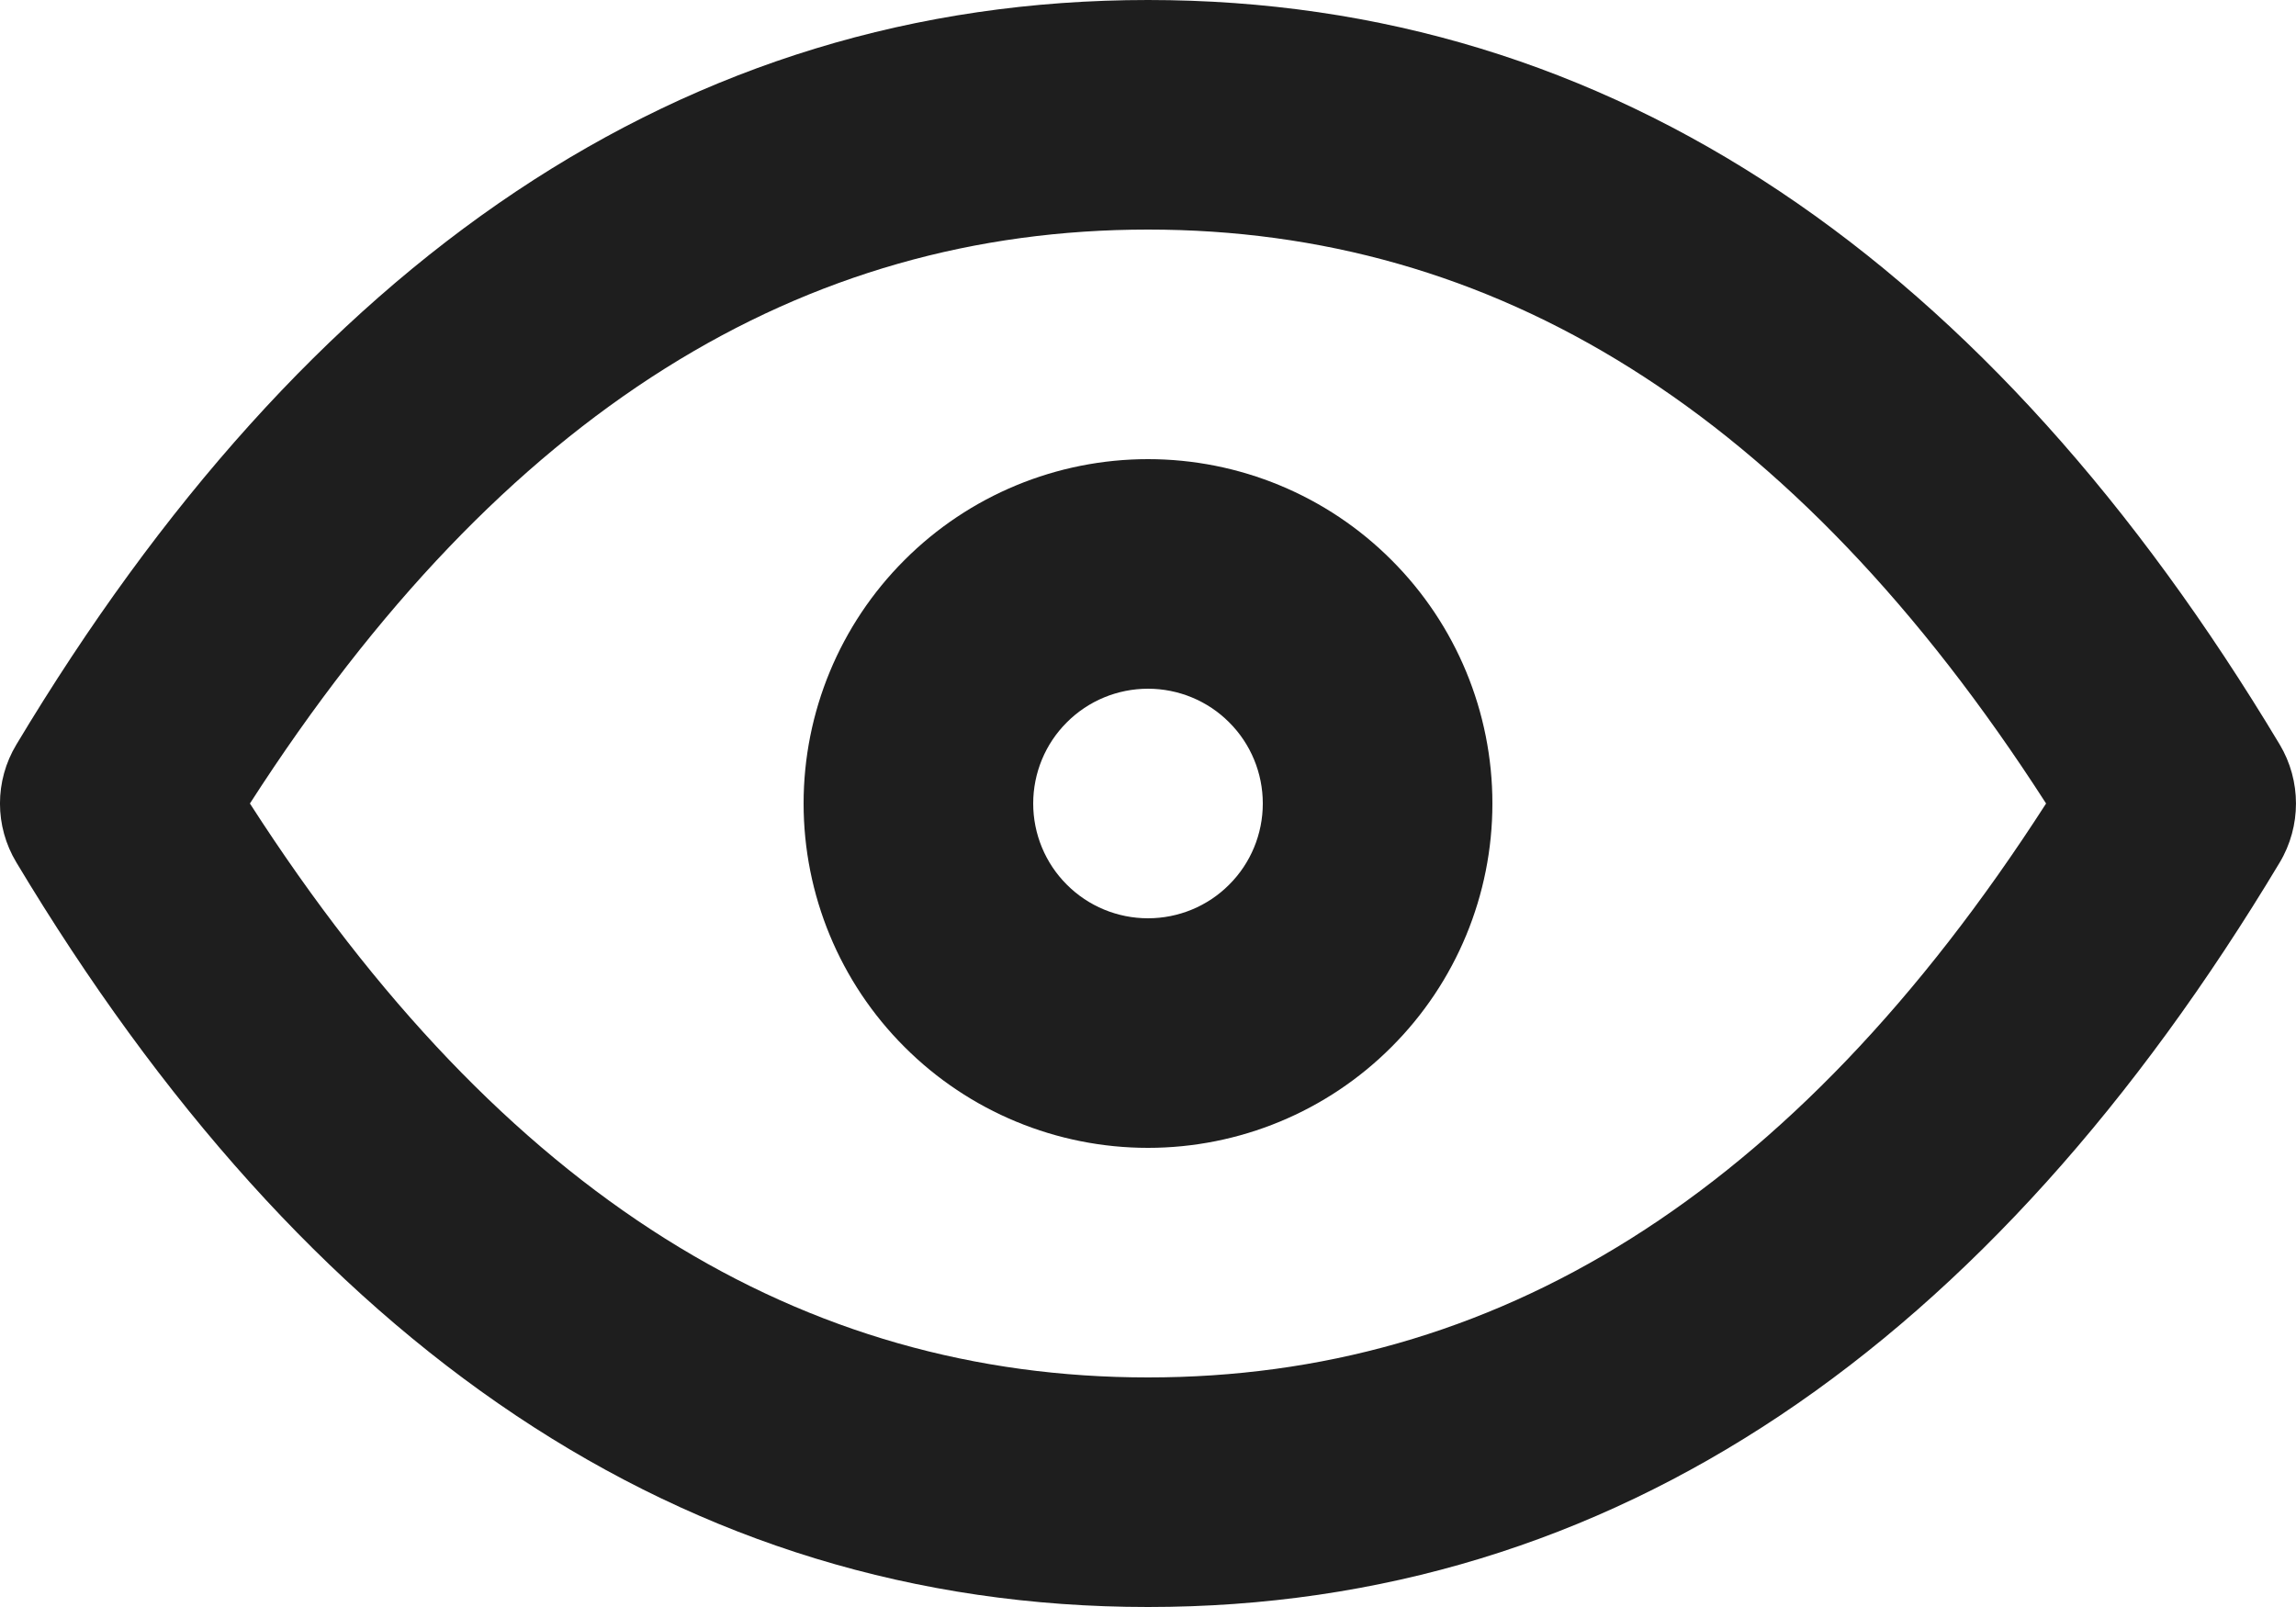 <svg width="20" height="14" viewBox="0 0 20 14" fill="none" xmlns="http://www.w3.org/2000/svg">
<g id="Group">
<path id="Vector (Stroke)" fill-rule="evenodd" clip-rule="evenodd" d="M7.879 4.879C8.441 4.316 9.204 4 10 4C10.796 4 11.559 4.316 12.121 4.879C12.684 5.441 13 6.204 13 7C13 7.796 12.684 8.559 12.121 9.121C11.559 9.684 10.796 10 10 10C9.204 10 8.441 9.684 7.879 9.121C7.316 8.559 7 7.796 7 7C7 6.204 7.316 5.441 7.879 4.879ZM10 6C9.735 6 9.48 6.105 9.293 6.293C9.105 6.48 9 6.735 9 7C9 7.265 9.105 7.52 9.293 7.707C9.48 7.895 9.735 8 10 8C10.265 8 10.52 7.895 10.707 7.707C10.895 7.52 11 7.265 11 7C11 6.735 10.895 6.48 10.707 6.293C10.52 6.105 10.265 6 10 6Z" fill="#1E1E1E"/>
<path id="Vector (Stroke)_2" fill-rule="evenodd" clip-rule="evenodd" d="M2.177 7C4.39 10.441 7.001 12 10 12C12.999 12 15.61 10.441 17.823 7C15.61 3.559 12.999 2 10 2C7.001 2 4.39 3.559 2.177 7ZM0.143 6.486C2.662 2.286 5.944 0 10 0C14.056 0 17.338 2.286 19.858 6.486C20.047 6.802 20.047 7.198 19.858 7.514C17.338 11.714 14.056 14 10 14C5.944 14 2.662 11.714 0.143 7.514C-0.048 7.198 -0.048 6.802 0.143 6.486Z" fill="#1E1E1E"/>
</g>
</svg>
